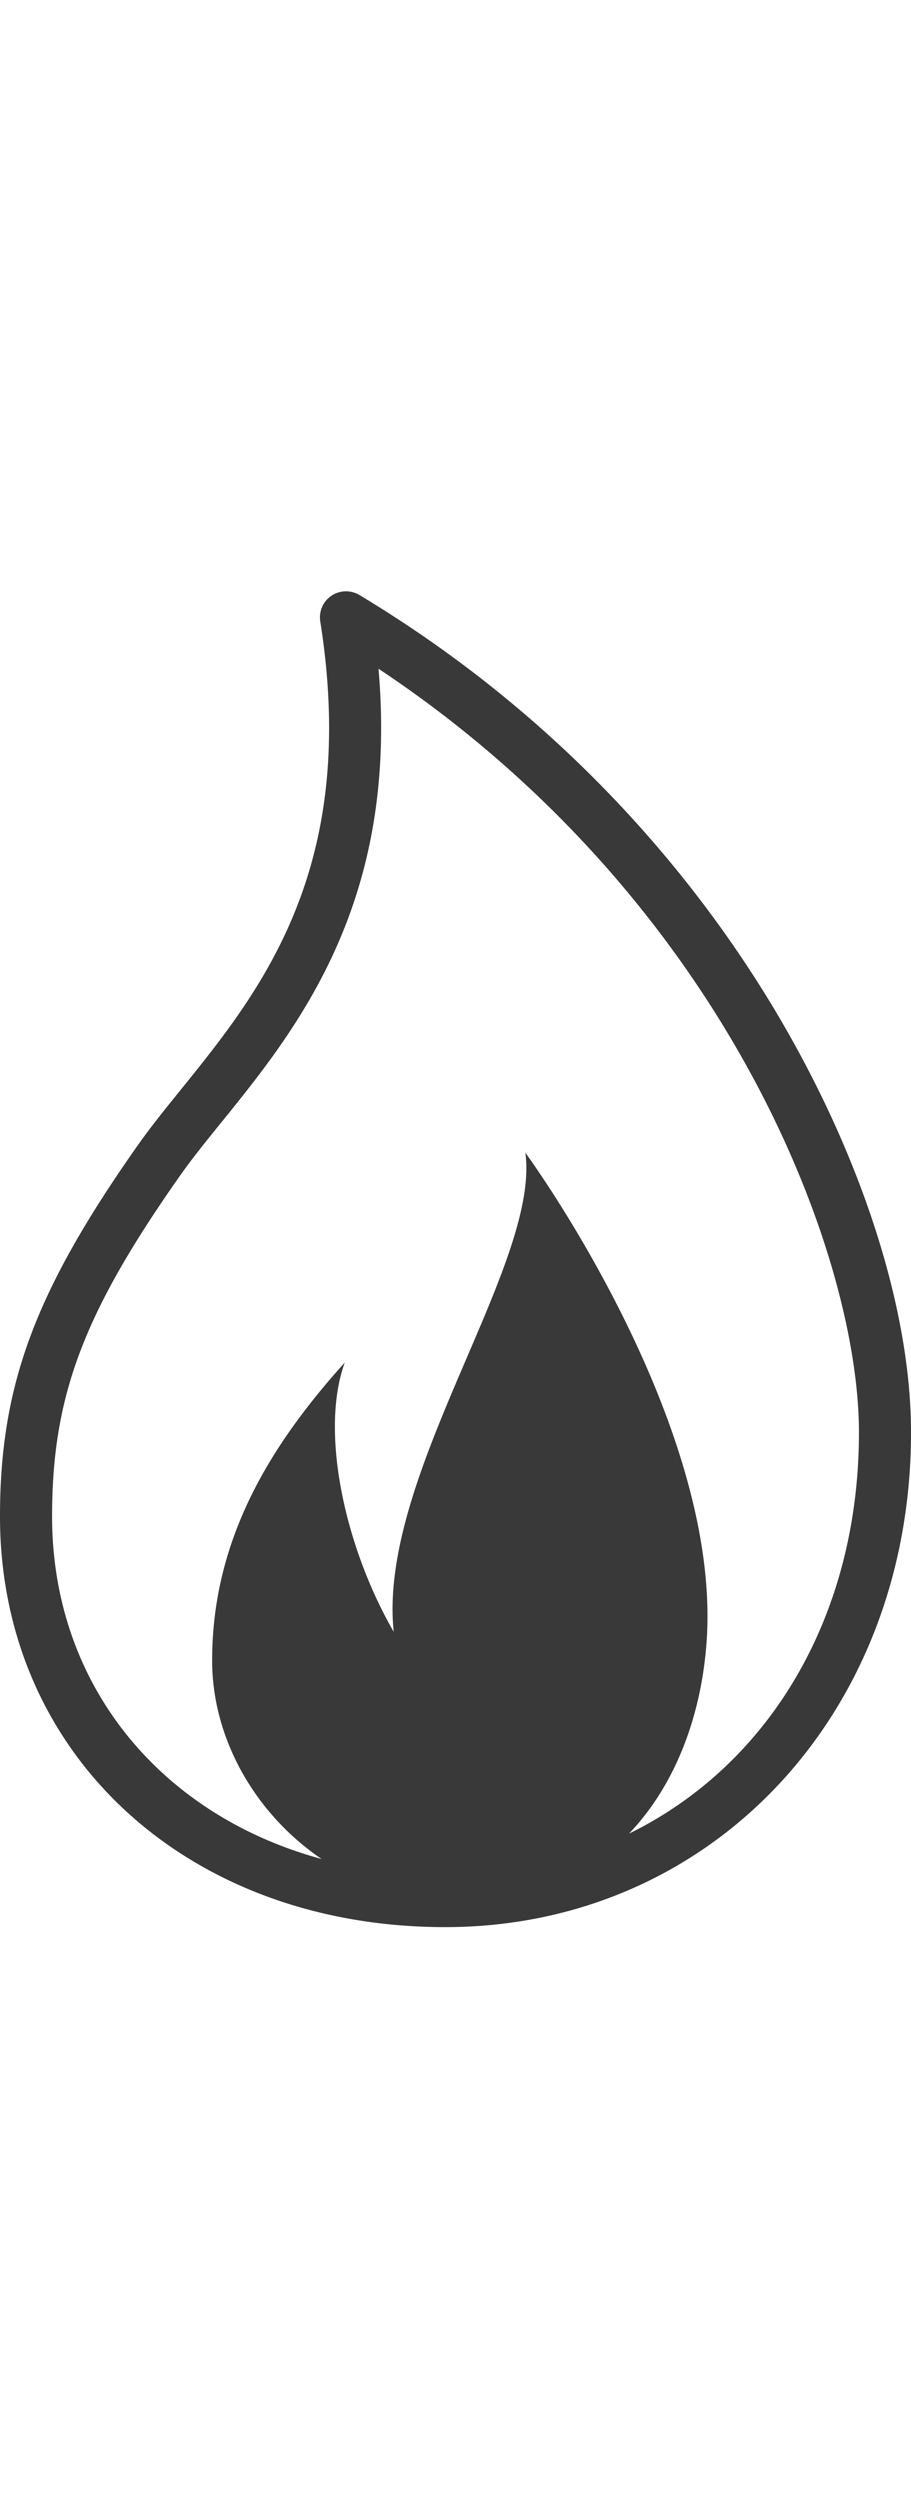 <svg width="35" height="96" viewBox="0 0 35 96" xmlns="http://www.w3.org/2000/svg">
    <path d="M13.807 22.847c8.456 5.08 13.459 11.659 16.166 16.283 3.195 5.454 5.028 11.239 5.028 15.87 0 10.832-7.694 19-17.895 19C7.192 74 0 67.368 0 58.232c0-5.037 1.337-8.635 5.297-14.26.485-.688 1.05-1.387 1.647-2.126 3.058-3.783 6.865-8.49 5.36-17.985-.06-.384.107-.768.43-.986a1.009 1.009 0 0 1 1.073-.028zm.735 2.83c.78 8.989-3.13 13.826-6.041 17.426-.578.713-1.122 1.387-1.569 2.02-3.733 5.304-4.931 8.489-4.931 13.109 0 6.446 4.146 11.463 10.356 13.153C9.8 69.65 8.15 66.76 8.15 63.76c0-4.7 2.284-8.317 5.096-11.44-.964 2.65 0 7.082 1.88 10.34-.628-5.987 5.64-14.102 5.058-18.397 0 0 7.486 10.184 6.972 18.642-.178 2.9-1.184 5.617-2.99 7.505C29.539 67.778 33 62.088 33 55c0-6.781-5.051-20.41-18.459-29.322z" fill-rule="evenodd" fill="#39393a"/>
</svg>
